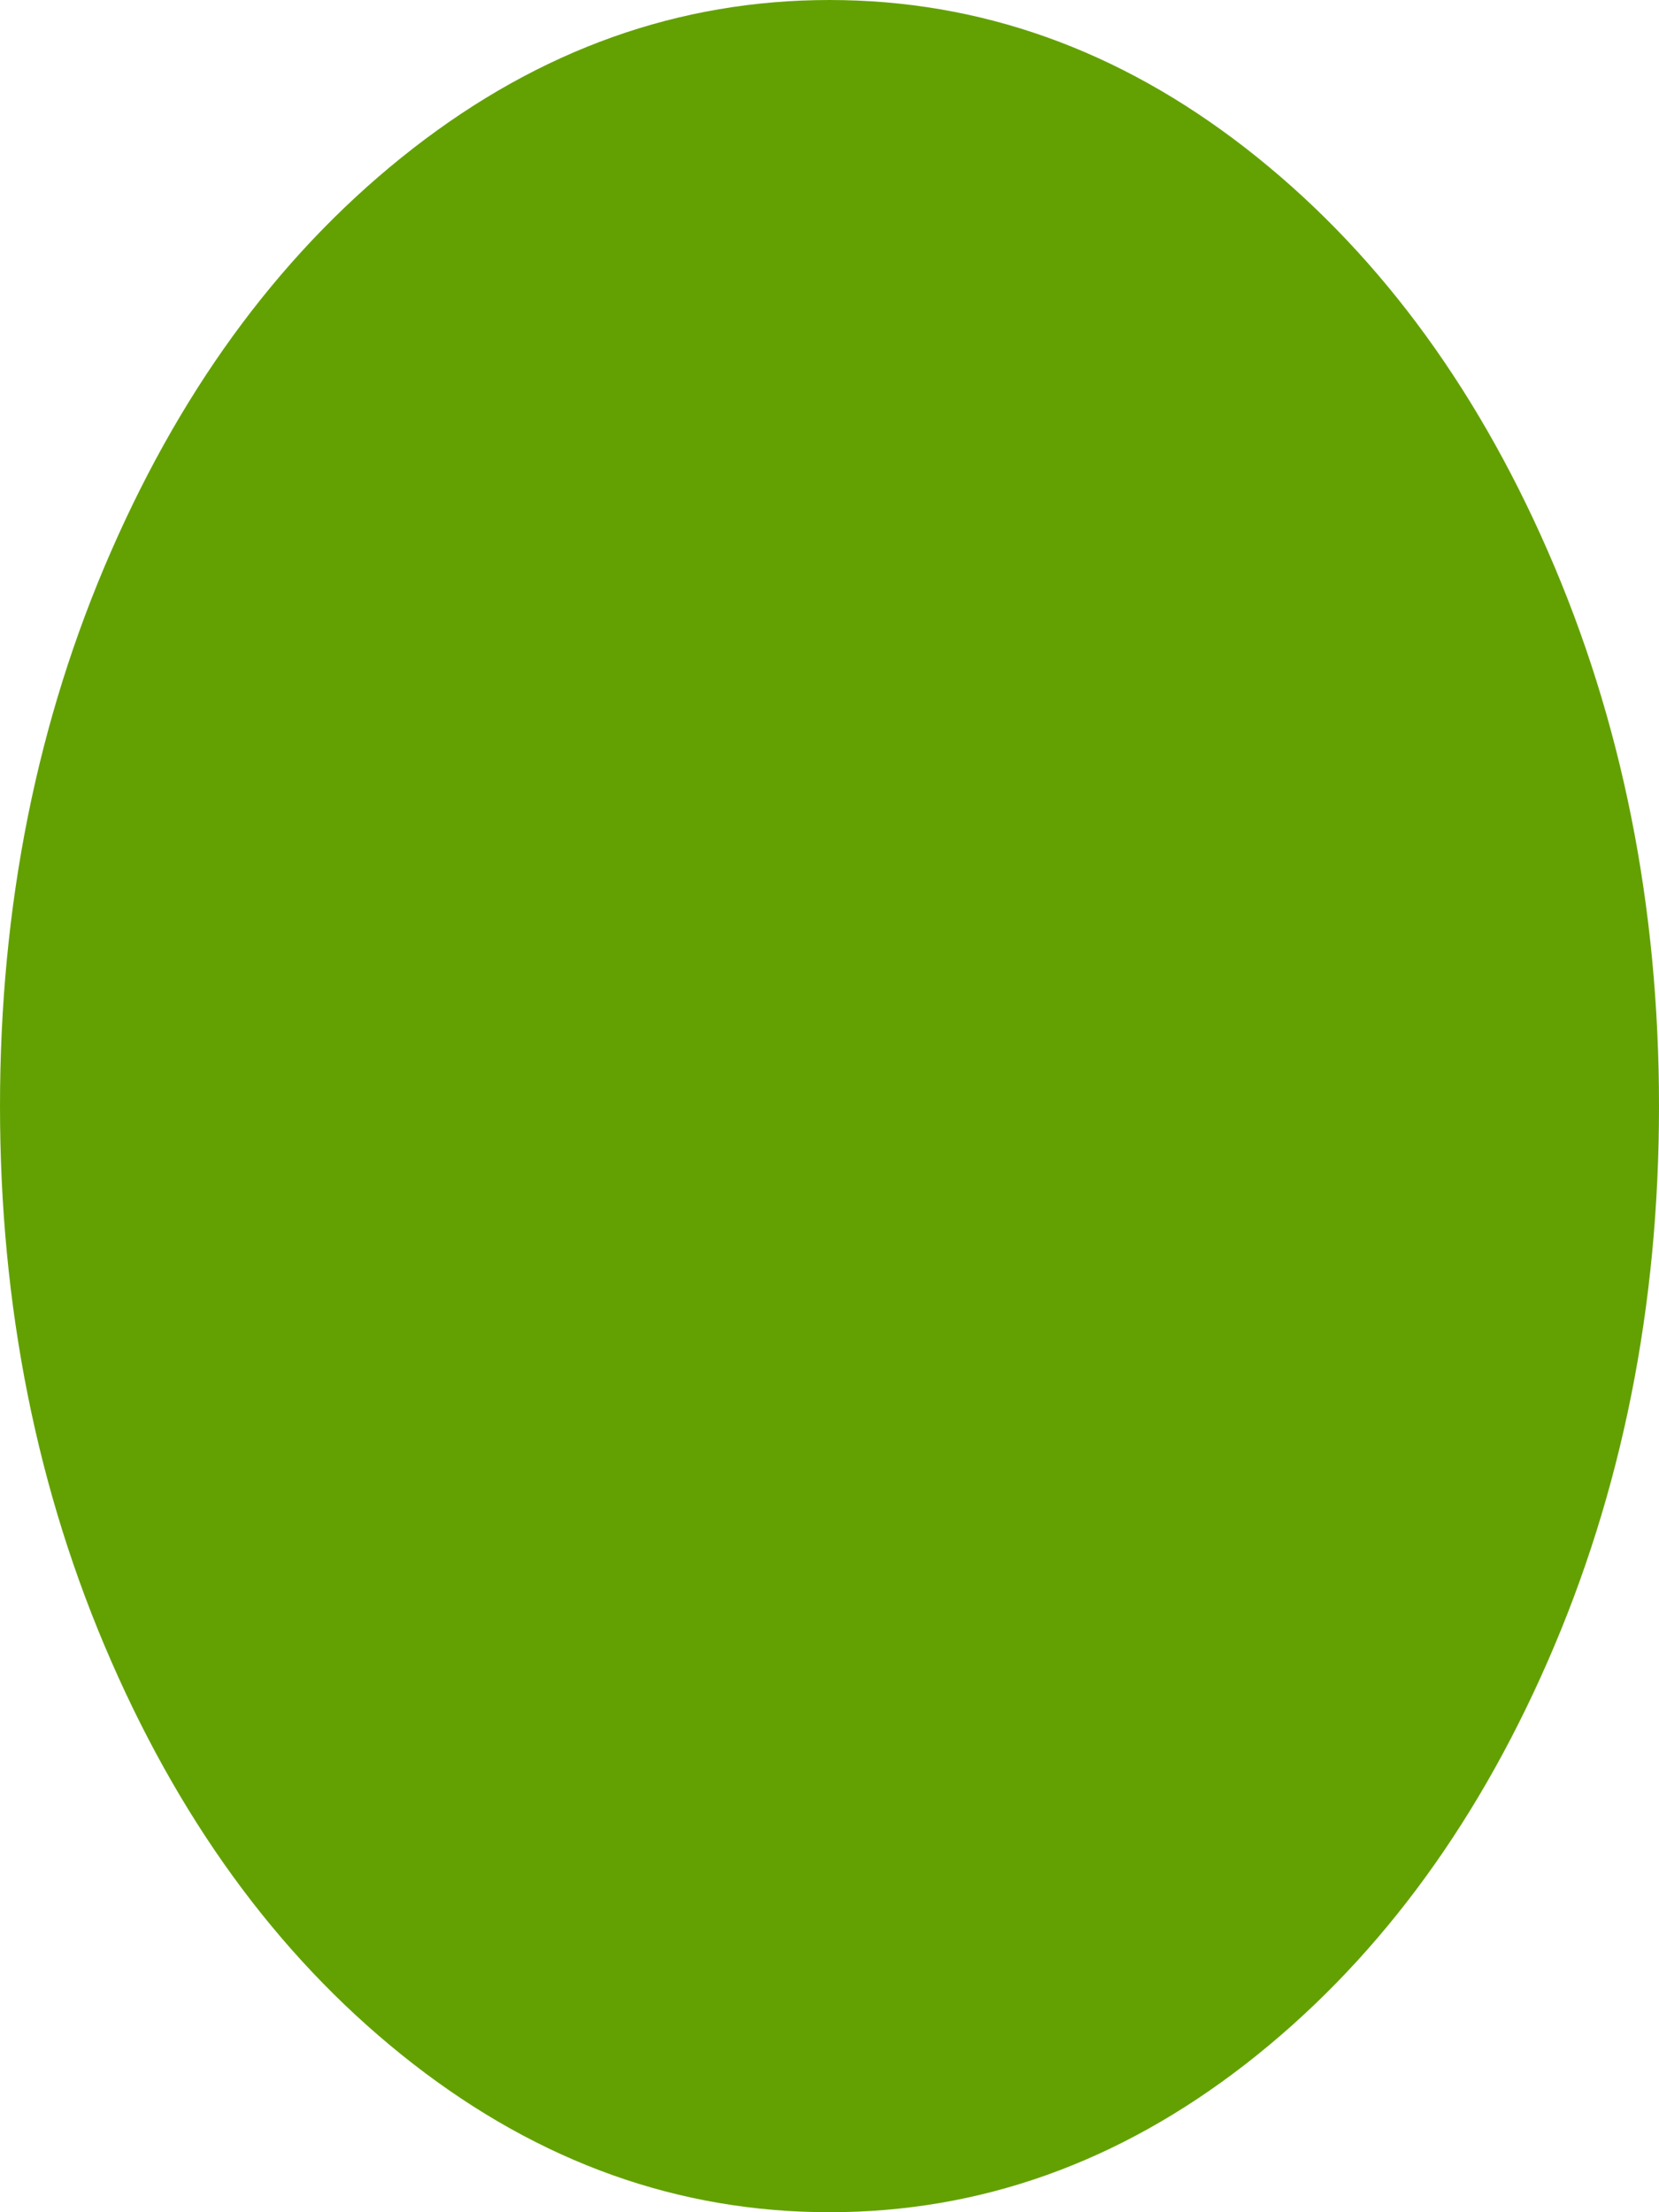 ﻿<?xml version="1.0" encoding="utf-8"?>
<svg version="1.1" xmlns:xlink="http://www.w3.org/1999/xlink" width="12px" height="16px" xmlns="http://www.w3.org/2000/svg">
  <g transform="matrix(1 0 0 1 -88 -90 )">
    <path d="M 11.195 3.984  C 11.732 5.21  12 6.549  12 8  C 12 9.451  11.732 10.79  11.195 12.016  C 10.659 13.241  9.931 14.212  9.012 14.927  C 8.092 15.642  7.089 16  6 16  C 4.911 16  3.908 15.642  2.988 14.927  C 2.069 14.212  1.341 13.241  0.805 12.016  C 0.268 10.79  0 9.451  0 8  C 0 6.549  0.268 5.21  0.805 3.984  C 1.341 2.759  2.069 1.788  2.988 1.073  C 3.908 0.358  4.911 0  6 0  C 7.089 0  8.092 0.358  9.012 1.073  C 9.931 1.788  10.659 2.759  11.195 3.984  Z " fill-rule="nonzero" fill="#63a103" stroke="none" transform="matrix(1 0 0 1 88 90 )" />
  </g>
</svg>